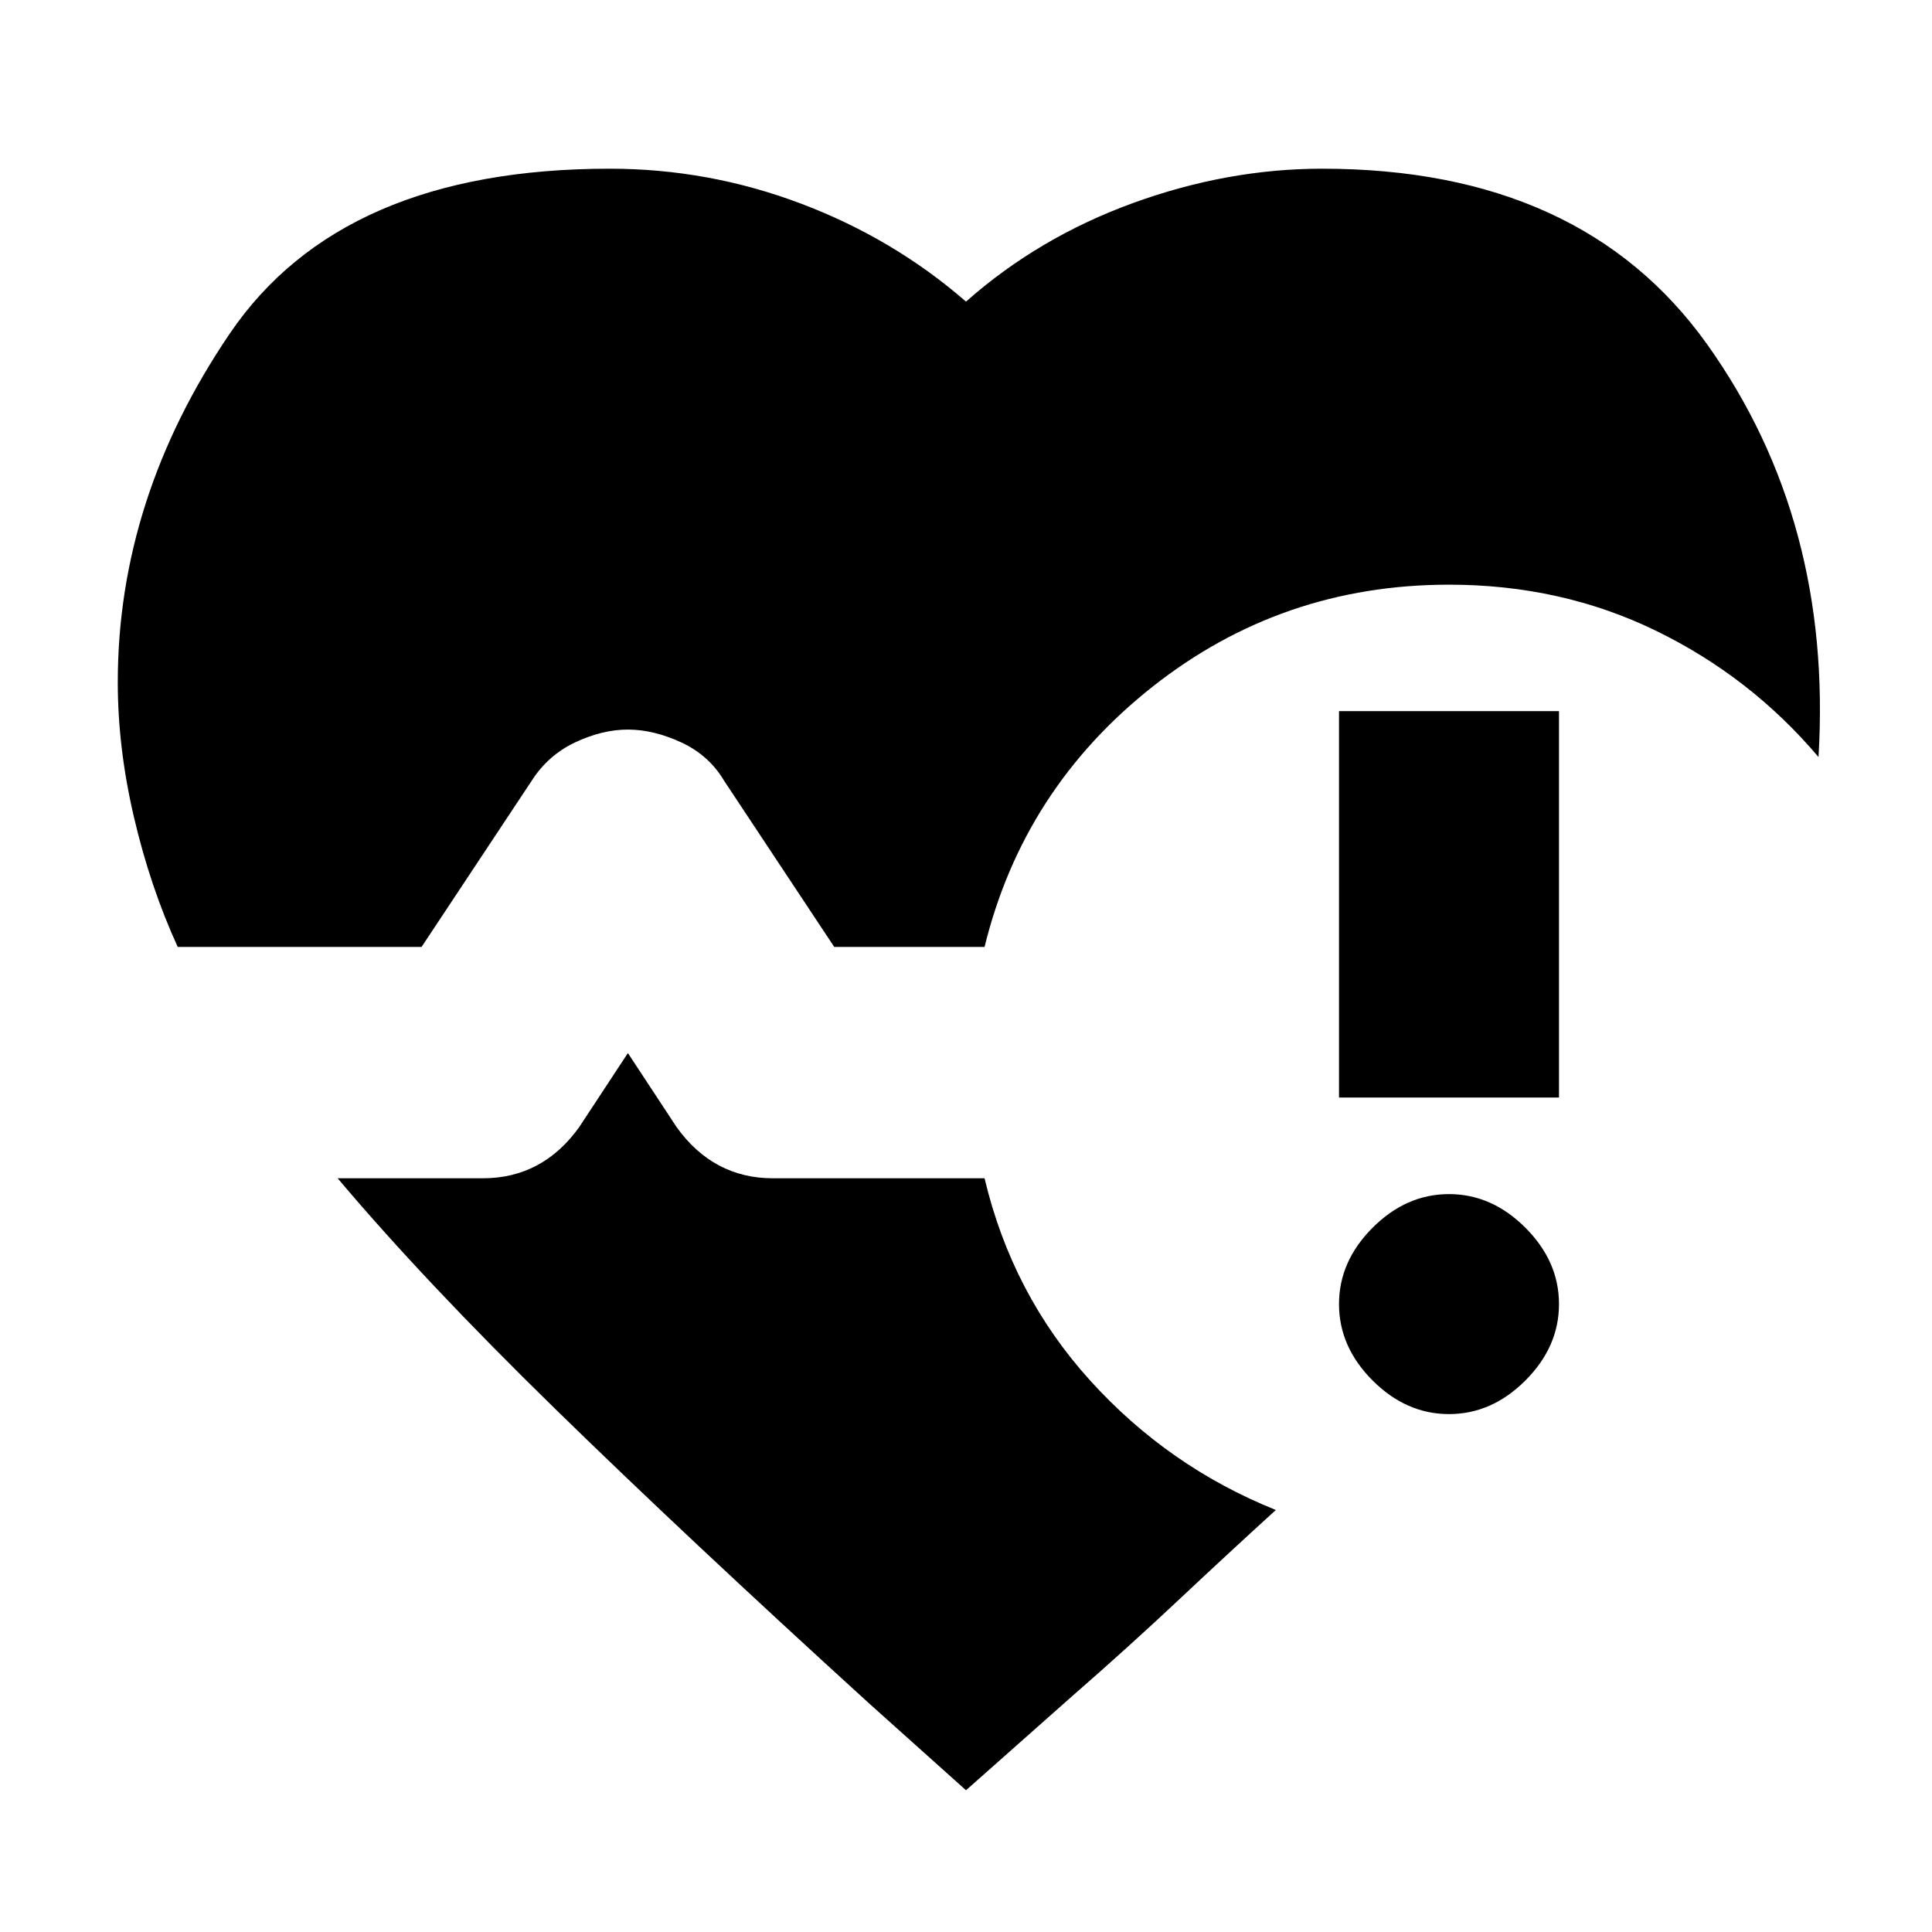 <svg xmlns="http://www.w3.org/2000/svg" height="20" viewBox="0 -960 960 960" width="20"><path d="M88.304-489.479q-13.609-29.739-21.696-64.26-8.087-34.522-8.087-67.261 0-91.261 55.631-173.218 55.63-81.956 188.848-81.956 49.13 0 95.065 17.369Q444-841.435 480-810.131q36-31.87 82.935-48.957Q609.87-876.174 657-876.174q129.087 0 191.37 87.413 62.282 87.413 55.239 204.935-33.696-39.826-80.739-62.74-47.044-22.913-102.87-22.913-83.13 0-147.326 50.718-64.196 50.717-83.457 129.282h-74.695l-54.739-82.608q-7.565-12.696-21.326-19.044-13.761-6.348-26.457-6.348-12.696 0-26.174 6.348t-21.609 19.044l-54.739 82.608H88.304ZM480-70.434l-48.217-43.217q-90.957-82.826-156.066-146.435-65.108-63.609-107.935-114.435H240q14.696 0 26.674-6.348t21.109-19.044L312-436.738l24.217 36.825q9.131 12.696 21.109 19.044 11.978 6.348 26.674 6.348h105.217q13.696 57.695 52.522 100.543 38.826 42.848 92.218 64.283-23.827 21.696-48.587 44.957-24.761 23.261-52.588 47.522L480-70.434Zm240-186.914q-21.261 0-37.957-16.695-16.695-16.696-16.695-37.957t16.695-37.957q16.696-16.695 37.957-16.695t37.957 16.695q16.695 16.696 16.695 37.957t-16.695 37.957Q741.261-257.348 720-257.348Zm-54.652-157.304v-192h109.304v192H665.348Z"/></svg>